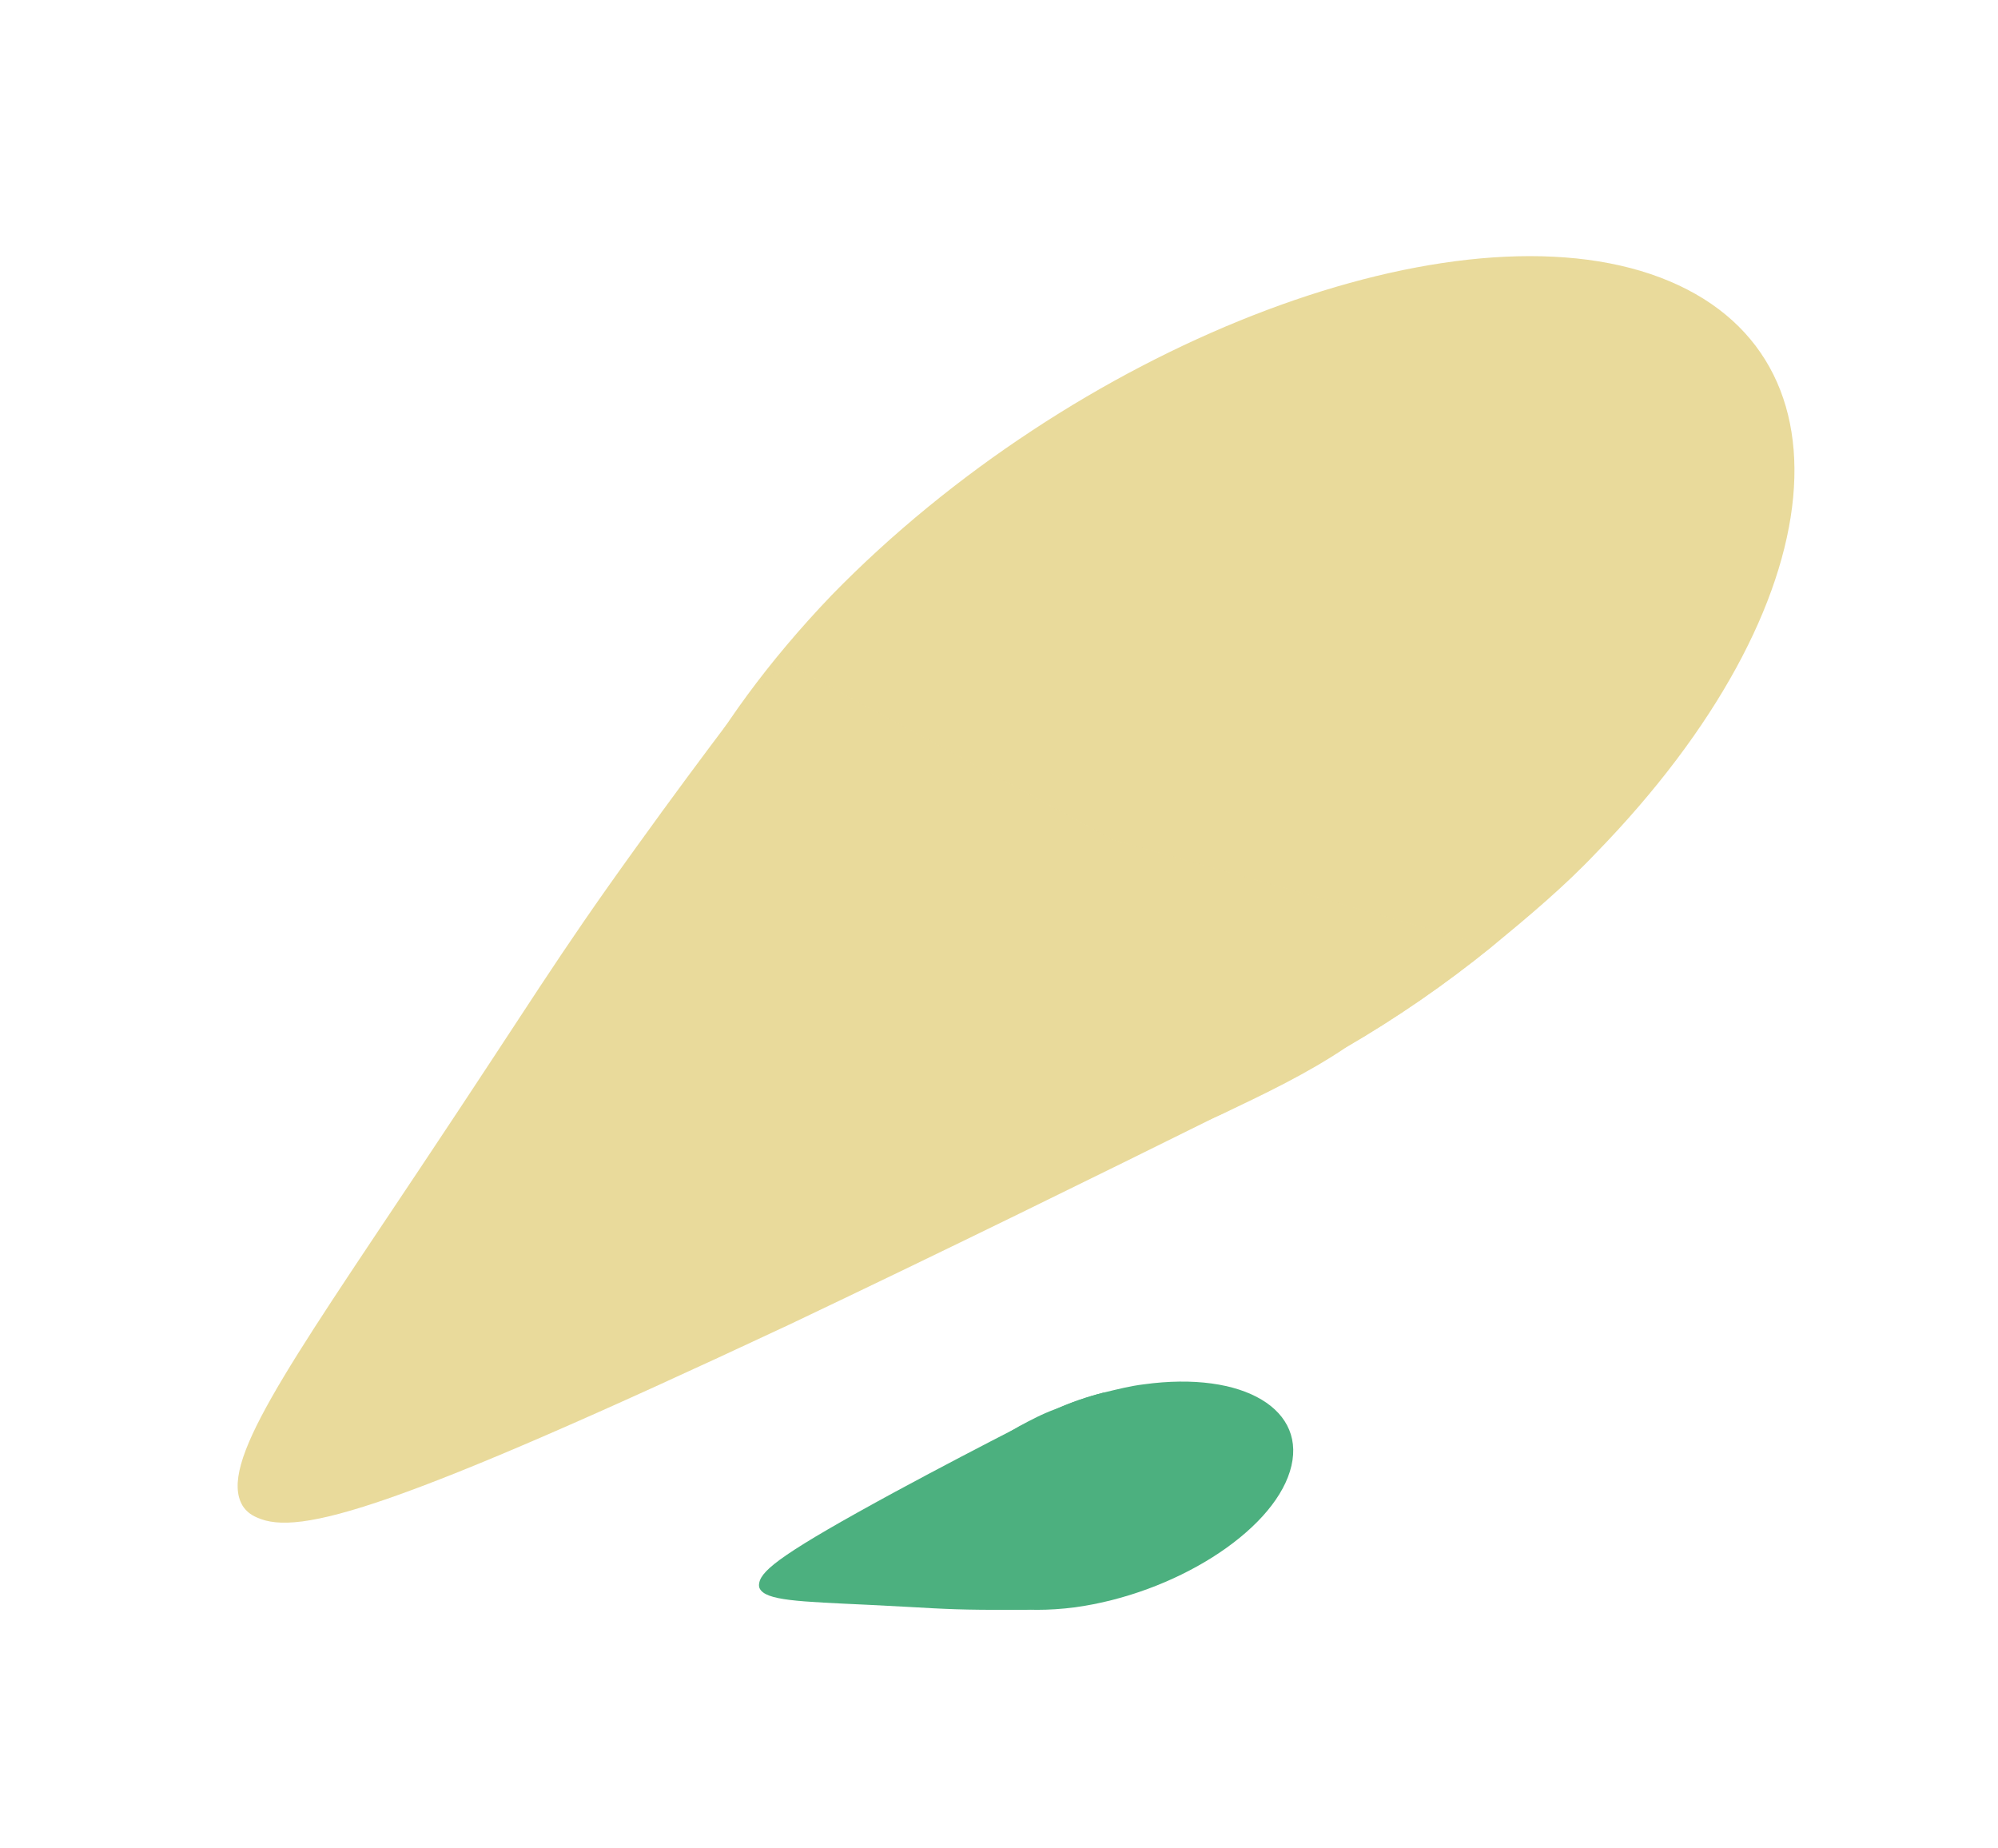 <svg width="133" height="123" viewBox="0 0 133 123" fill="none" xmlns="http://www.w3.org/2000/svg">
<path d="M85.864 97.936C84.606 102.002 78.177 106.07 71.547 106.981C69.78 107.207 68.153 107.194 66.795 106.987C62.987 106.391 60.887 104.186 61.831 101.182C62.538 98.929 64.79 96.682 67.819 94.942C68.613 94.51 69.406 94.095 70.257 93.786C71.288 93.342 72.362 92.969 73.479 92.684C74.389 92.465 75.265 92.242 76.148 92.137C82.778 91.226 87.143 93.821 85.864 97.936Z" fill="#4CB07F"/>
<path d="M73.479 92.684C72.626 95.058 71.76 97.397 70.887 99.803C70.585 102.21 70.271 104.565 69.971 106.956C69.427 107.024 68.886 107.076 68.342 107.144C67.62 107.146 66.595 107.154 65.354 107.142C62.637 107.114 61.89 107.013 57.862 106.816C53.165 106.592 50.937 106.542 50.559 105.701C50.519 105.597 50.512 105.479 50.541 105.347C50.704 104.472 52.239 103.285 59.602 99.284C62.638 97.645 65.386 96.216 67.834 94.96C68.677 94.549 69.5 94.171 70.272 93.804C71.288 93.342 72.362 92.969 73.479 92.684Z" fill="#4CB07F"/>
<path d="M109.863 18.237C95.941 13.555 71.449 23.117 55.363 39.611C51.105 44.057 47.855 48.564 45.659 52.733C39.568 64.477 41.408 74.71 51.741 78.147C59.491 80.713 70.353 79.04 81.38 74.139C84.192 72.798 86.992 71.469 89.611 69.706C92.952 67.765 96.18 65.544 99.272 63.041C101.756 60.997 104.124 59.01 106.241 56.774C122.315 40.267 123.956 23.002 109.863 18.237Z" fill="#F5E5A3"/>
<path d="M109.863 18.237C95.941 13.555 71.449 23.117 55.363 39.611C51.105 44.057 47.855 48.564 45.659 52.733C39.568 64.477 41.408 74.71 51.741 78.147C59.491 80.713 70.353 79.04 81.38 74.139C84.192 72.798 86.992 71.469 89.611 69.706C92.952 67.765 96.18 65.544 99.272 63.041C101.756 60.997 104.124 59.01 106.241 56.774C122.315 40.267 123.956 23.002 109.863 18.237Z" fill="black" fill-opacity="0.05"/>
<path d="M99.26 63.028C90.88 60.583 82.567 58.29 74.084 55.89C66.776 51.896 59.525 48.042 52.217 44.048C50.94 45.424 49.661 46.826 48.384 48.202C46.891 50.181 44.784 53.005 42.309 56.448C36.867 64 35.622 66.278 27.93 77.808C18.959 91.265 14.529 97.49 16.149 100.216C16.358 100.551 16.671 100.815 17.099 100.998C19.888 102.279 26.296 100.458 52.529 88.168C63.304 83.043 72.911 78.312 81.381 74.115C84.239 72.588 86.971 71.106 89.612 69.681C92.939 67.752 96.168 65.531 99.26 63.028Z" fill="#F5E5A3"/>
<path d="M99.26 63.028C90.88 60.583 82.567 58.29 74.084 55.89C66.776 51.896 59.525 48.042 52.217 44.048C50.94 45.424 49.661 46.826 48.384 48.202C46.891 50.181 44.784 53.005 42.309 56.448C36.867 64 35.622 66.278 27.93 77.808C18.959 91.265 14.529 97.49 16.149 100.216C16.358 100.551 16.671 100.815 17.099 100.998C19.888 102.279 26.296 100.458 52.529 88.168C63.304 83.043 72.911 78.312 81.381 74.115C84.239 72.588 86.971 71.106 89.612 69.681C92.939 67.752 96.168 65.531 99.26 63.028Z" fill="black" fill-opacity="0.05"/>
</svg>
